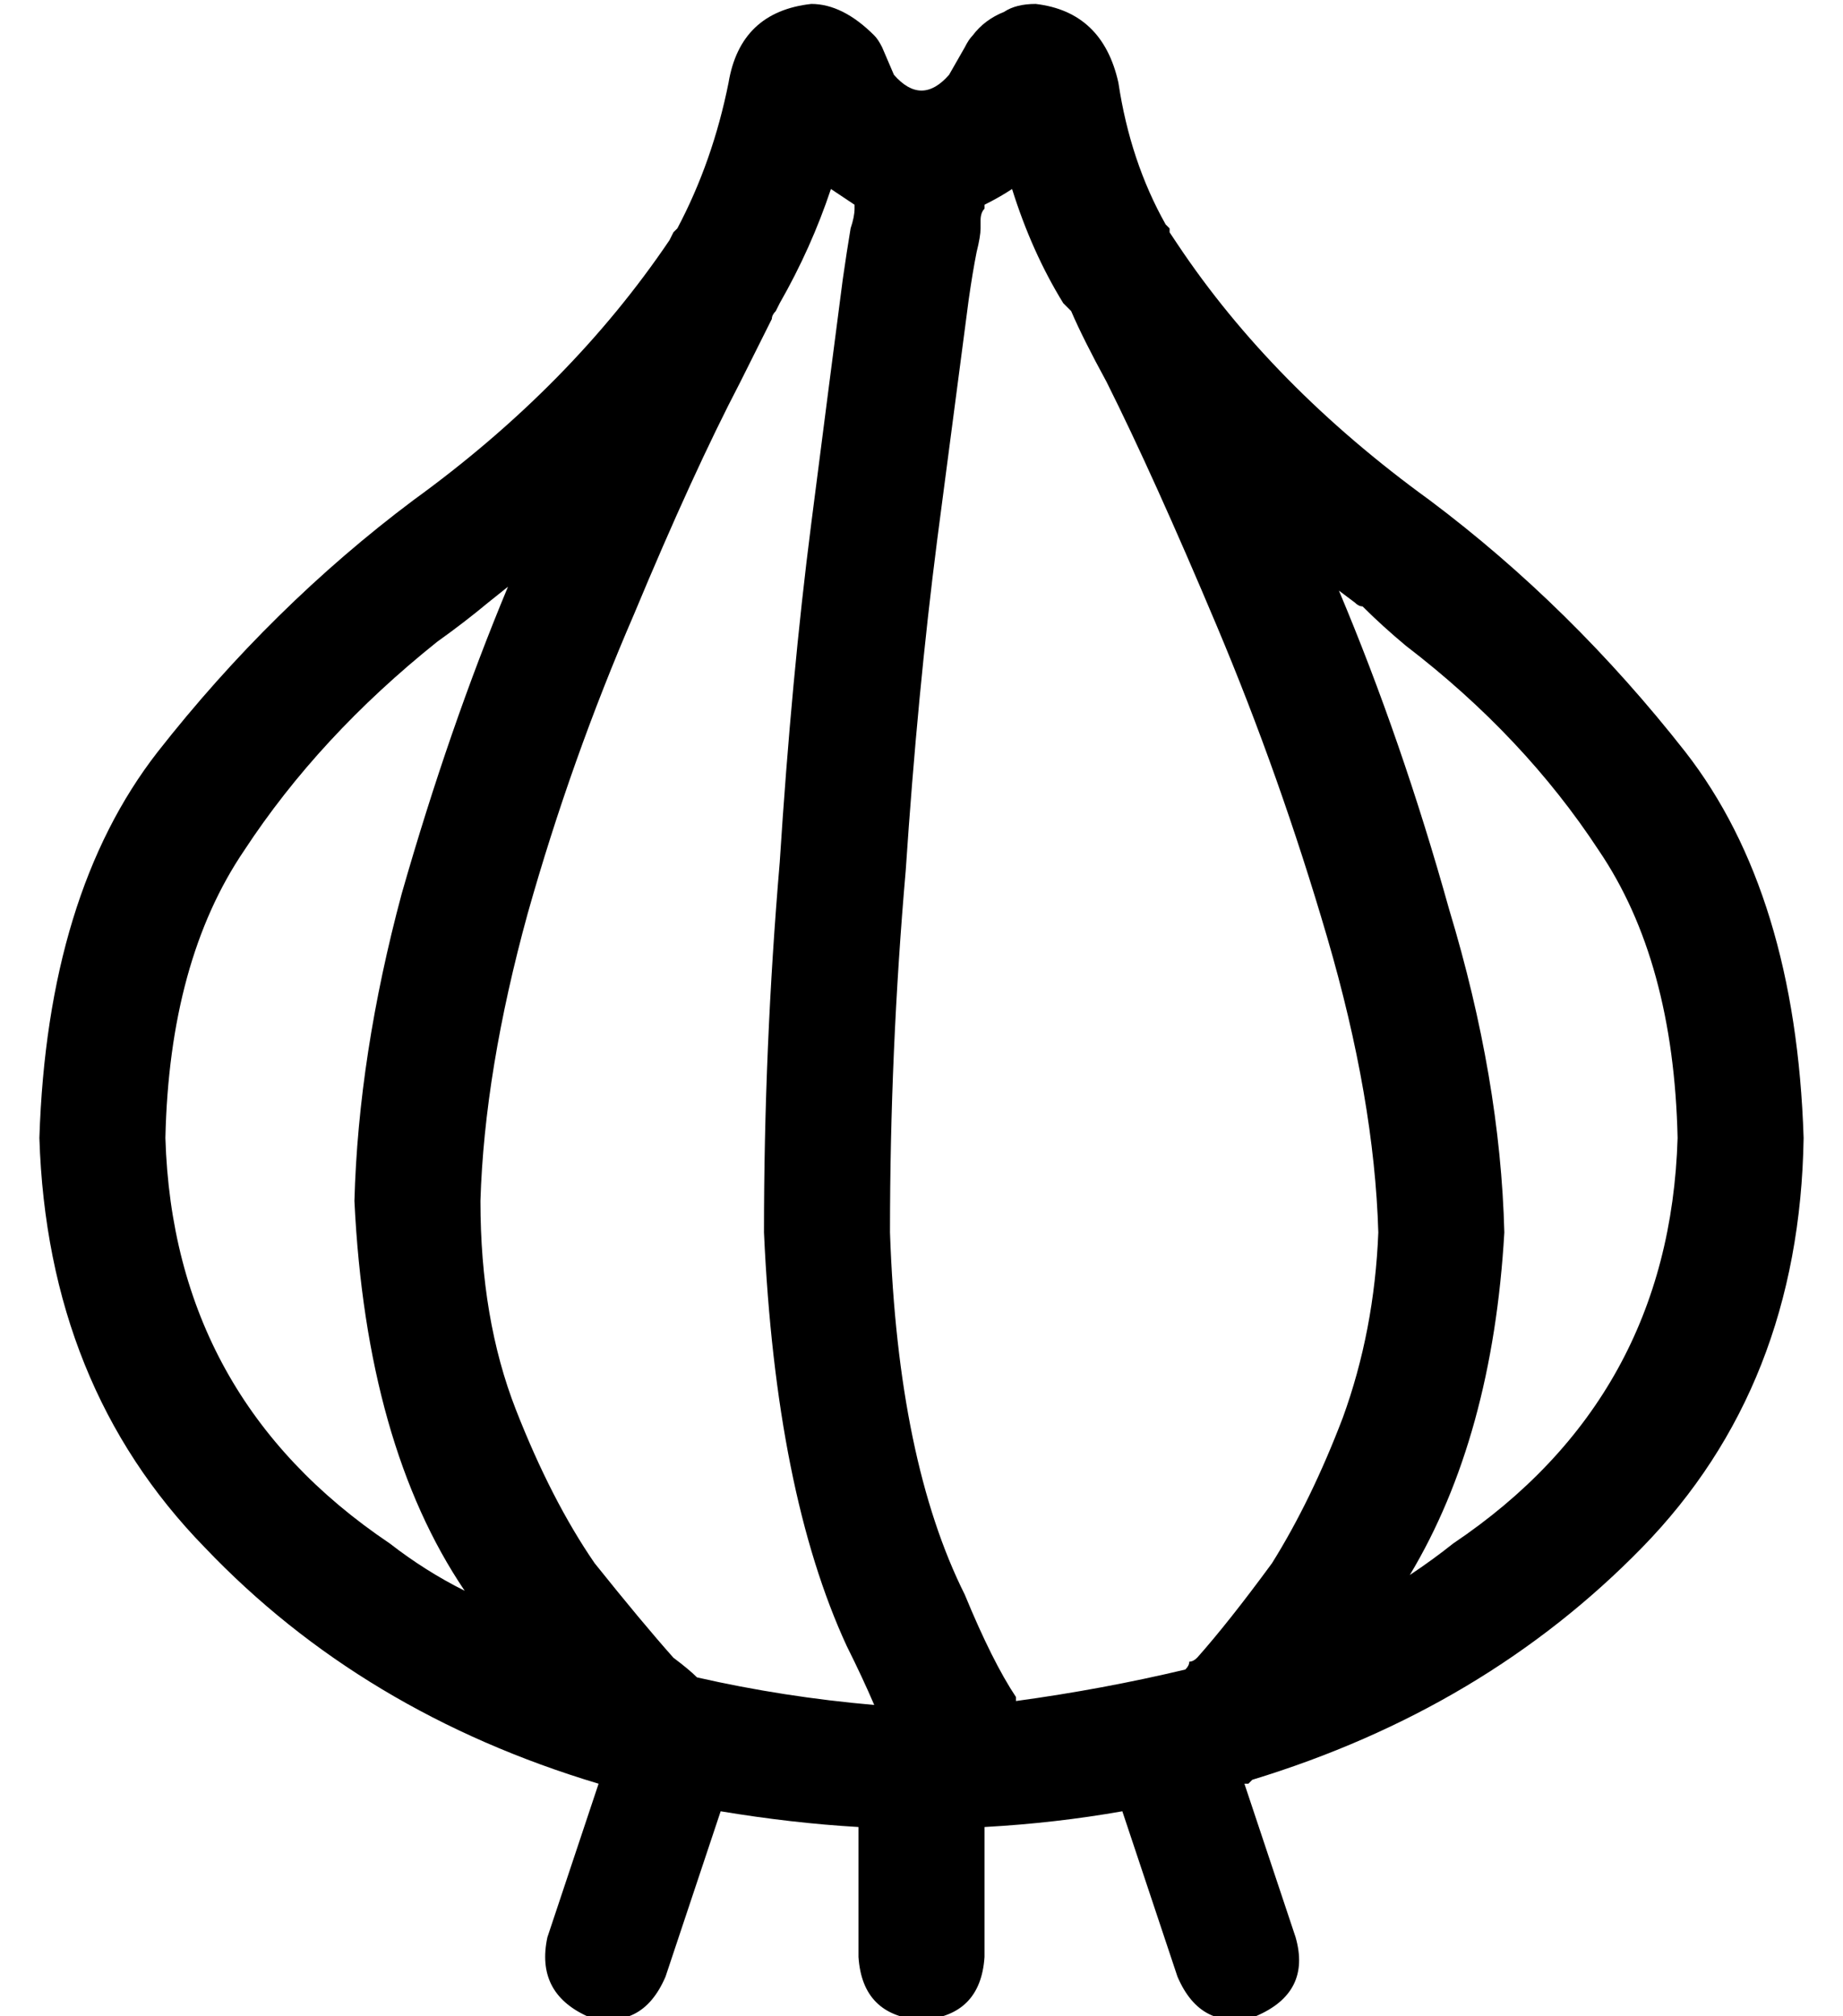 <?xml version="1.0" standalone="no"?>
<!DOCTYPE svg PUBLIC "-//W3C//DTD SVG 1.1//EN" "http://www.w3.org/Graphics/SVG/1.1/DTD/svg11.dtd" >
<svg xmlns="http://www.w3.org/2000/svg" xmlns:xlink="http://www.w3.org/1999/xlink" version="1.1" viewBox="-10 -40 468 512">
   <path fill="currentColor"
d="M196 -39q4 0 8 2v0v0q4 2 8 6v0v0q1 1 2 3l3 7v0q7 8 14 0l4 -7v0q1 -2 2 -3v0v0q3 -4 8 -6v0v0q3 -2 8 -2q17 2 21 20q3 20 12 36v0v0v0v0v0v0v0v0l1 1v0v1v0l2 3v0q24 36 64 65v0q36 27 65 64q28 36 30 98q-1 63 -41 104t-99 59v0v0l-1 1v0v0v0v0v0v0v0v0v0h-1v0v0v0
l13 39v0q4 14 -10 20q-14 4 -20 -10l-14 -42v0q-17 3 -35 4v33v0q-1 15 -16 16q-15 -1 -16 -16v-33v0q-17 -1 -35 -4l-14 42v0q-6 14 -20 10q-13 -6 -10 -20l13 -39v0q-60 -18 -100 -60q-40 -41 -42 -104q2 -62 30 -98q29 -37 65 -64v0q40 -29 65 -66l1 -2v0l1 -1v0v0v0v0v0
v0v0v0v0v0v0q9 -17 13 -37q3 -18 21 -20v0zM119 109l-5 4l5 -4l-5 4v0v0q-6 5 -13 10q-30 24 -49 53q-19 28 -20 73q2 66 57 103q9 7 19 12q-25 -37 -28 -99q1 -37 12 -78q12 -42 27 -78v0zM167 386q22 5 45 7q-3 -7 -7 -15q-18 -39 -21 -105q0 -47 4 -94q3 -47 8 -86t8 -62
q1 -7 2 -13q1 -3 1 -5v-1v0l-6 -4q-5 15 -13 29l-1 2v0q-1 1 -1 2l-8 16q-12 23 -27 59q-16 37 -27 76q-11 40 -12 73q0 30 9 53t20 39q12 15 20 24q4 3 6 5v0zM248 392q22 -3 43 -8q1 -1 1 -2q1 0 2 -1q8 -9 19 -24q10 -16 18 -37q8 -22 9 -47q-1 -34 -13 -75t-28 -79
t-28 -62q-6 -11 -9 -18l-2 -2v0q-8 -13 -13 -29q-3 2 -7 4v0v0v1v0q-1 1 -1 3v2q0 2 -1 6q-1 5 -2 12q-3 23 -8 61q-5 39 -8 84q-4 46 -4 92q2 58 19 92q7 17 13 26v1v0zM330 110q16 38 28 81v0v0q13 43 14 82q-3 52 -24 87q6 -4 11 -8q55 -37 57 -103q-1 -45 -20 -73
q-19 -29 -49 -52q-6 -5 -11 -10q-1 0 -2 -1l-4 -3v0z" />
</svg>
